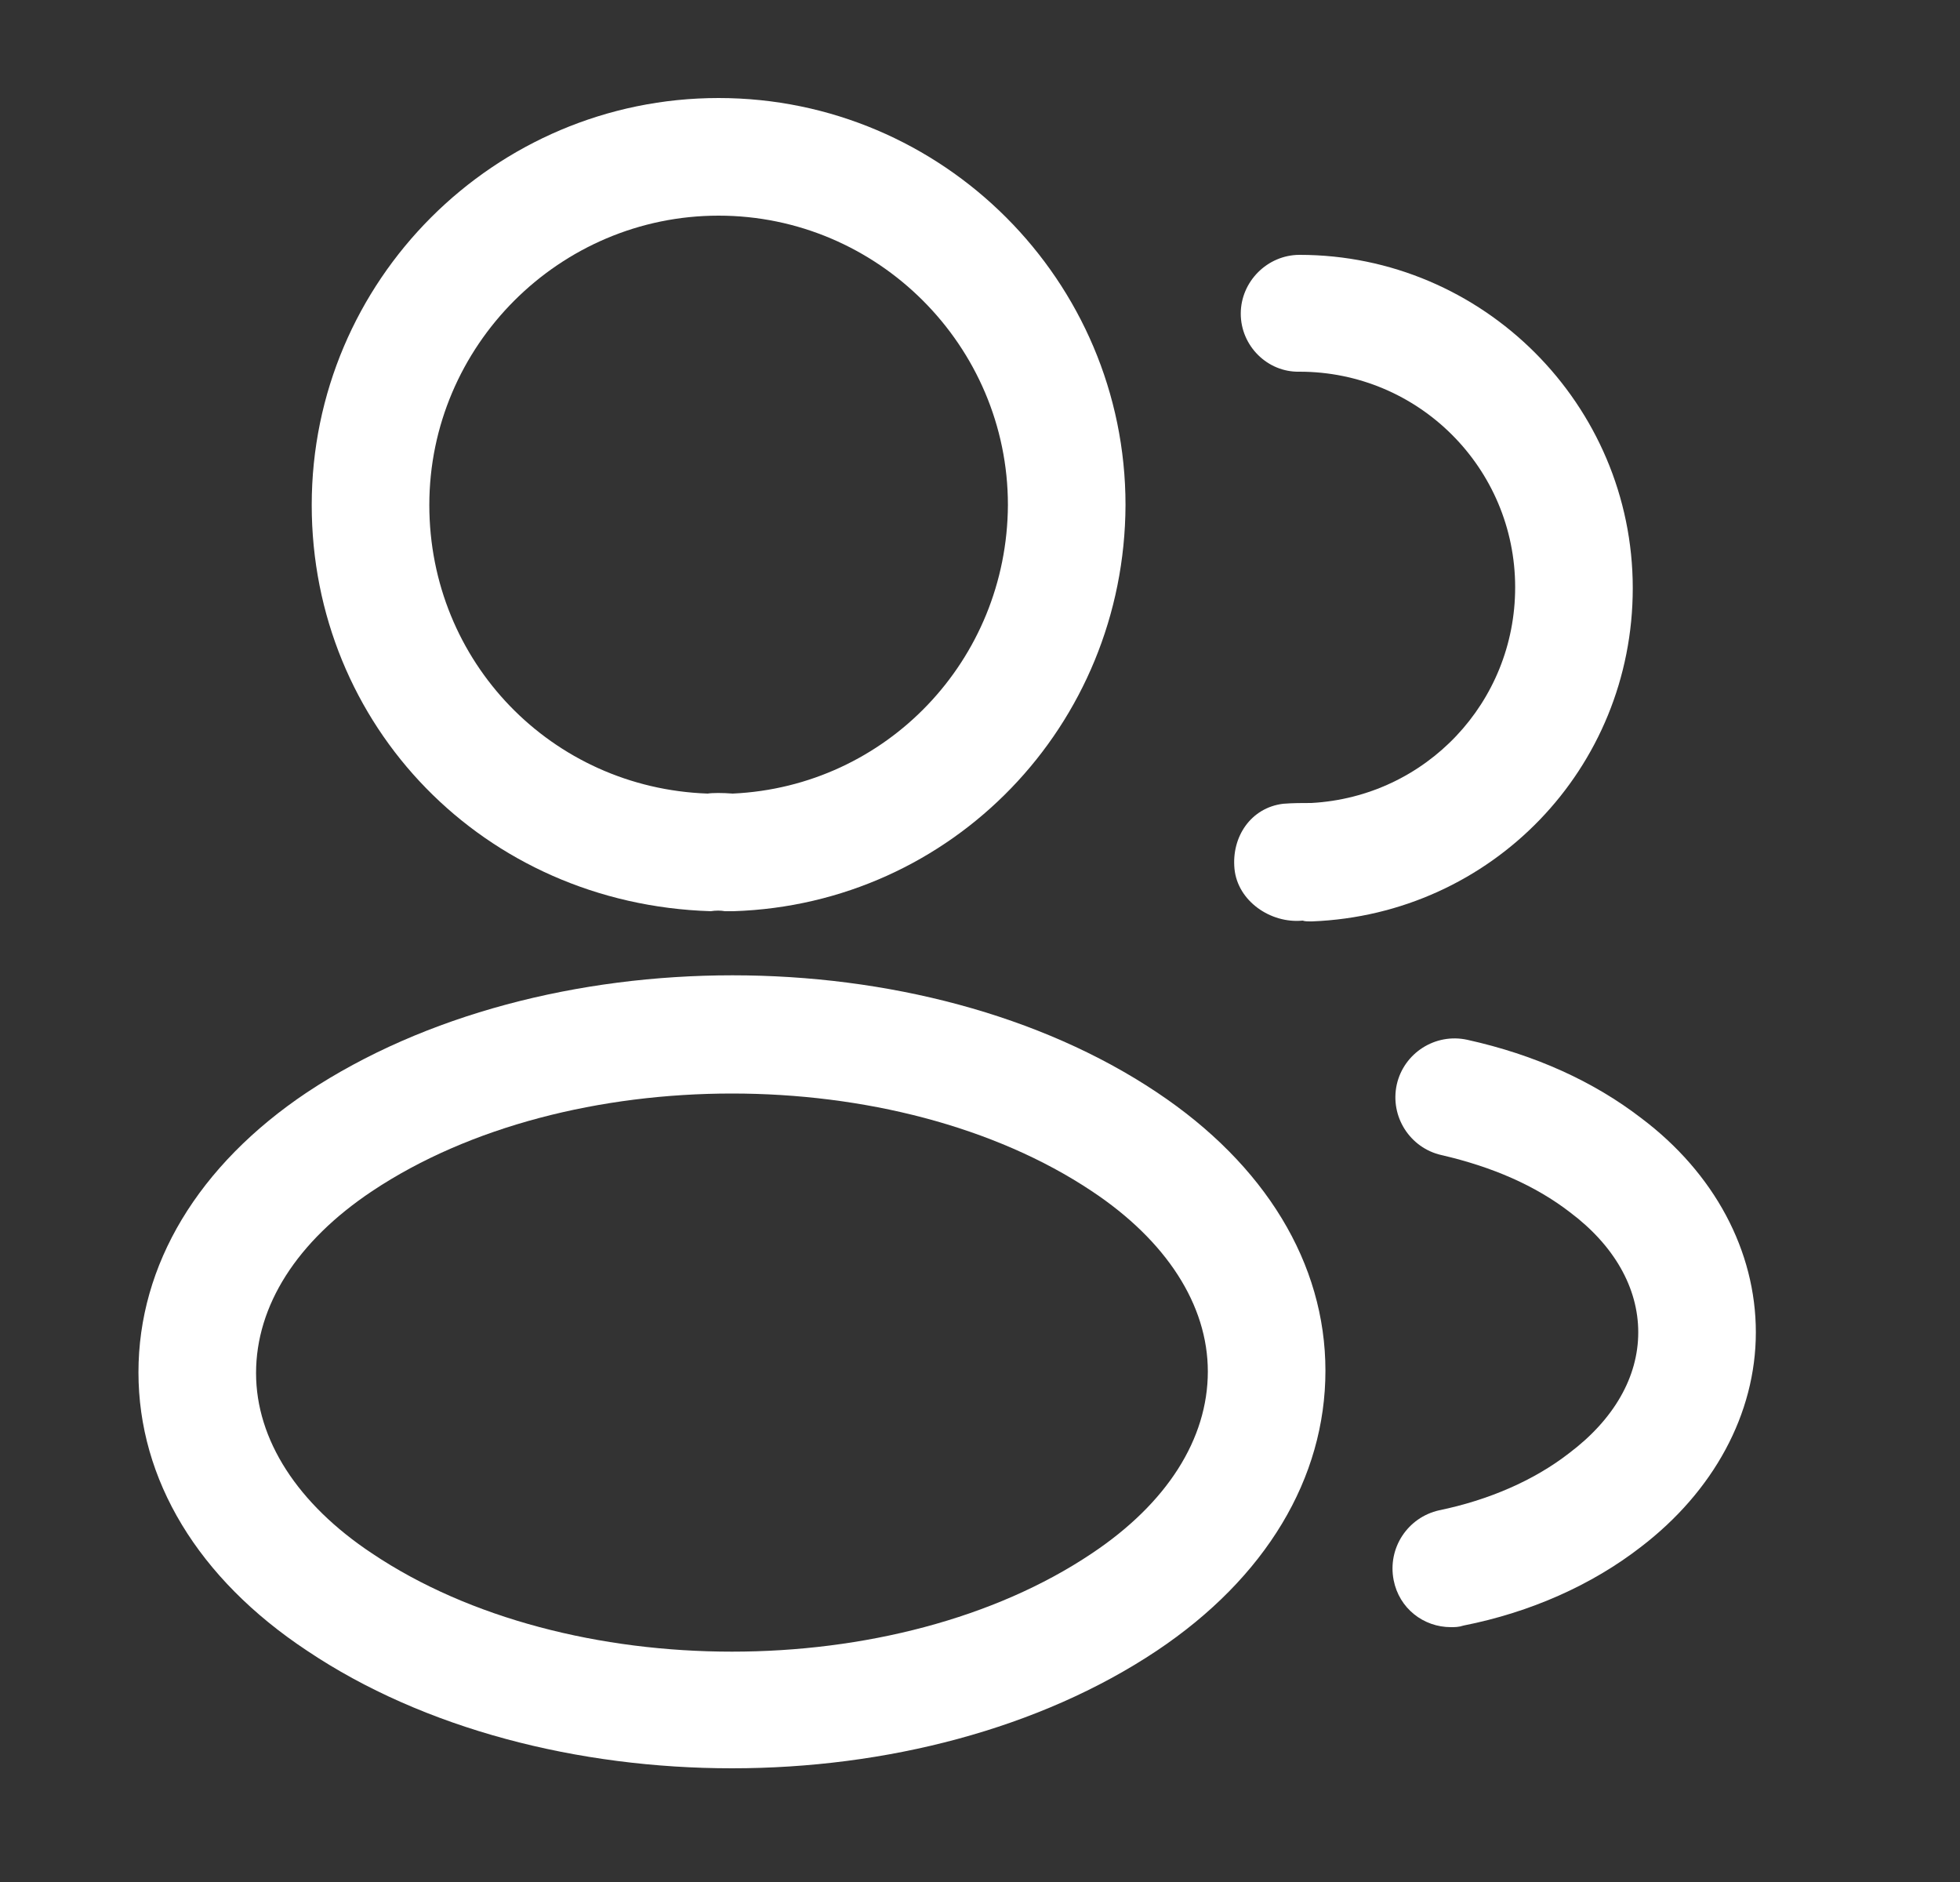 <svg width="25" height="24" viewBox="0 0 25 24" fill="none" xmlns="http://www.w3.org/2000/svg">
<rect x="0" y="0" width="25" height="24" fill="#333333" stroke="none"/>
<path d="M9.326 11.62C9.296 11.62 9.276 11.62 9.246 11.62C9.196 11.61 9.126 11.61 9.066 11.62C6.166 11.53 3.976 9.25 3.976 6.44C3.976 3.58 6.306 1.25 9.166 1.25C12.026 1.25 14.356 3.58 14.356 6.44C14.346 9.25 12.146 11.53 9.356 11.62C9.346 11.62 9.336 11.62 9.326 11.62ZM9.166 2.75C7.136 2.75 5.476 4.41 5.476 6.44C5.476 8.44 7.036 10.05 9.026 10.12C9.086 10.11 9.216 10.11 9.346 10.12C11.306 10.03 12.846 8.42 12.856 6.44C12.856 4.41 11.196 2.75 9.166 2.75Z" fill="white"/>
<path d="M16.706 11.75C16.676 11.75 16.646 11.75 16.616 11.74C16.206 11.78 15.786 11.49 15.746 11.08C15.706 10.67 15.956 10.3 16.366 10.25C16.486 10.24 16.616 10.24 16.726 10.24C18.186 10.16 19.326 8.96 19.326 7.49C19.326 5.97 18.096 4.74 16.576 4.74C16.166 4.75 15.826 4.41 15.826 4C15.826 3.59 16.166 3.25 16.576 3.25C18.916 3.25 20.826 5.16 20.826 7.5C20.826 9.8 19.026 11.66 16.736 11.75C16.726 11.75 16.716 11.75 16.706 11.75Z" fill="white"/>
<path d="M9.336 22.55C7.376 22.55 5.406 22.05 3.916 21.05C2.526 20.13 1.766 18.87 1.766 17.5C1.766 16.13 2.526 14.86 3.916 13.93C6.916 11.94 11.776 11.94 14.756 13.93C16.136 14.85 16.906 16.11 16.906 17.48C16.906 18.85 16.146 20.12 14.756 21.05C13.256 22.05 11.296 22.55 9.336 22.55ZM4.746 15.19C3.786 15.83 3.266 16.65 3.266 17.51C3.266 18.36 3.796 19.18 4.746 19.81C7.236 21.48 11.436 21.48 13.926 19.81C14.886 19.17 15.406 18.35 15.406 17.49C15.406 16.64 14.876 15.82 13.926 15.19C11.436 13.53 7.236 13.53 4.746 15.19Z" fill="white"/>
<path d="M18.506 20.75C18.156 20.75 17.846 20.51 17.776 20.15C17.696 19.74 17.956 19.35 18.356 19.26C18.986 19.13 19.566 18.88 20.016 18.53C20.586 18.1 20.896 17.56 20.896 16.99C20.896 16.42 20.586 15.88 20.026 15.46C19.586 15.12 19.036 14.88 18.386 14.73C17.986 14.64 17.726 14.24 17.816 13.83C17.906 13.43 18.306 13.17 18.716 13.26C19.576 13.45 20.326 13.79 20.936 14.26C21.866 14.96 22.396 15.95 22.396 16.99C22.396 18.03 21.856 19.02 20.926 19.73C20.306 20.21 19.526 20.56 18.666 20.73C18.606 20.75 18.556 20.75 18.506 20.75Z" fill="white"/>
</svg>

